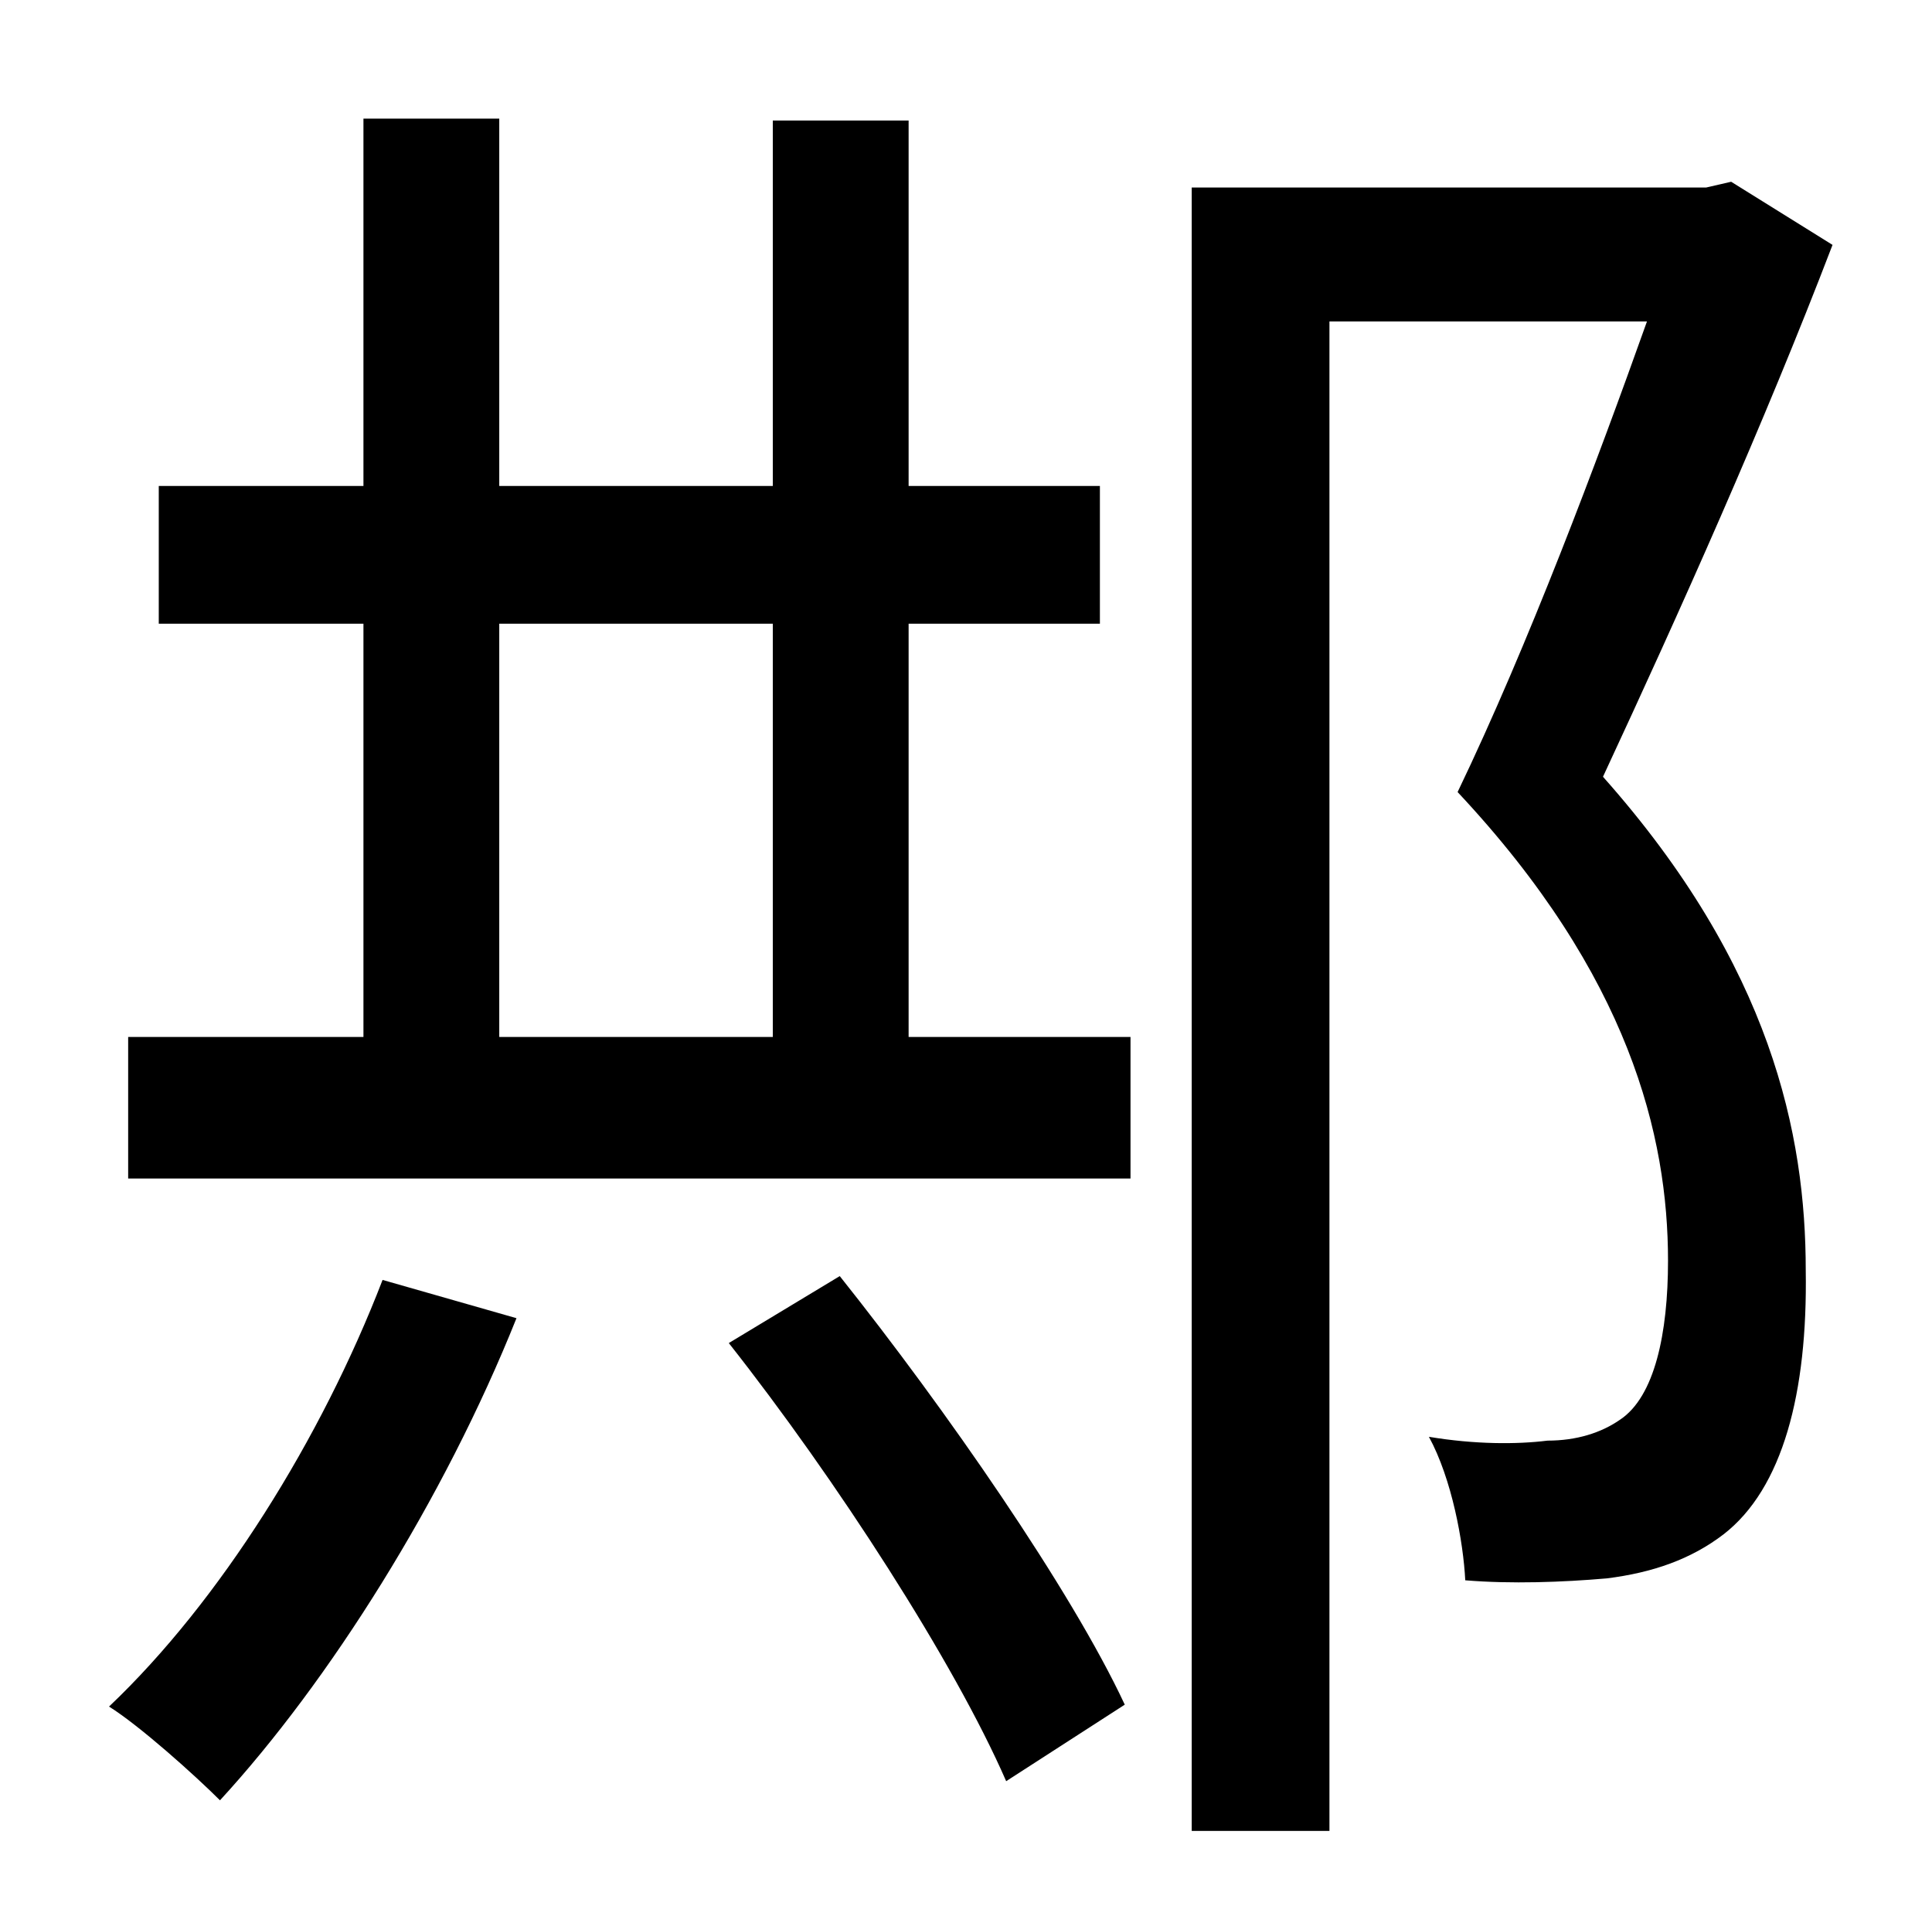 <?xml version="1.0" standalone="no"?>
<!DOCTYPE svg PUBLIC "-//W3C//DTD SVG 1.1//EN" "http://www.w3.org/Graphics/SVG/1.1/DTD/svg11.dtd" >
<svg xmlns="http://www.w3.org/2000/svg" xmlns:xlink="http://www.w3.org/1999/xlink" version="1.1" viewBox="-10 0 1010 1000">
   <path fill="currentColor"
d="M190 669l70 20c-38 95 -98 190 -155 252c-13 -13 -42 -39 -58 -49c58 -55 111 -140 143 -223zM371 702l58 -35c55 69 121 164 149 224l-62 40c-27 -62 -89 -158 -145 -229zM251 326v216h143v-216h-143zM465 326v216h116v74h-524v-74h123v-216h-107v-72h107v-192h71v192
h143v-191h71v191h100v72h-100zM895 95l53 33c-36 94 -80 192 -120 278c88 99 106 187 106 258c1 64 -12 114 -43 138c-17 13 -37 20 -61 23c-23 2 -50 3 -74 1c-1 -20 -7 -53 -19 -75c24 4 46 4 62 2c15 0 28 -4 38 -11c18 -12 25 -45 25 -83c0 -65 -20 -149 -110 -245
c37 -77 73 -173 99 -246h-166v789h-72v-859h269z" />
</svg>
